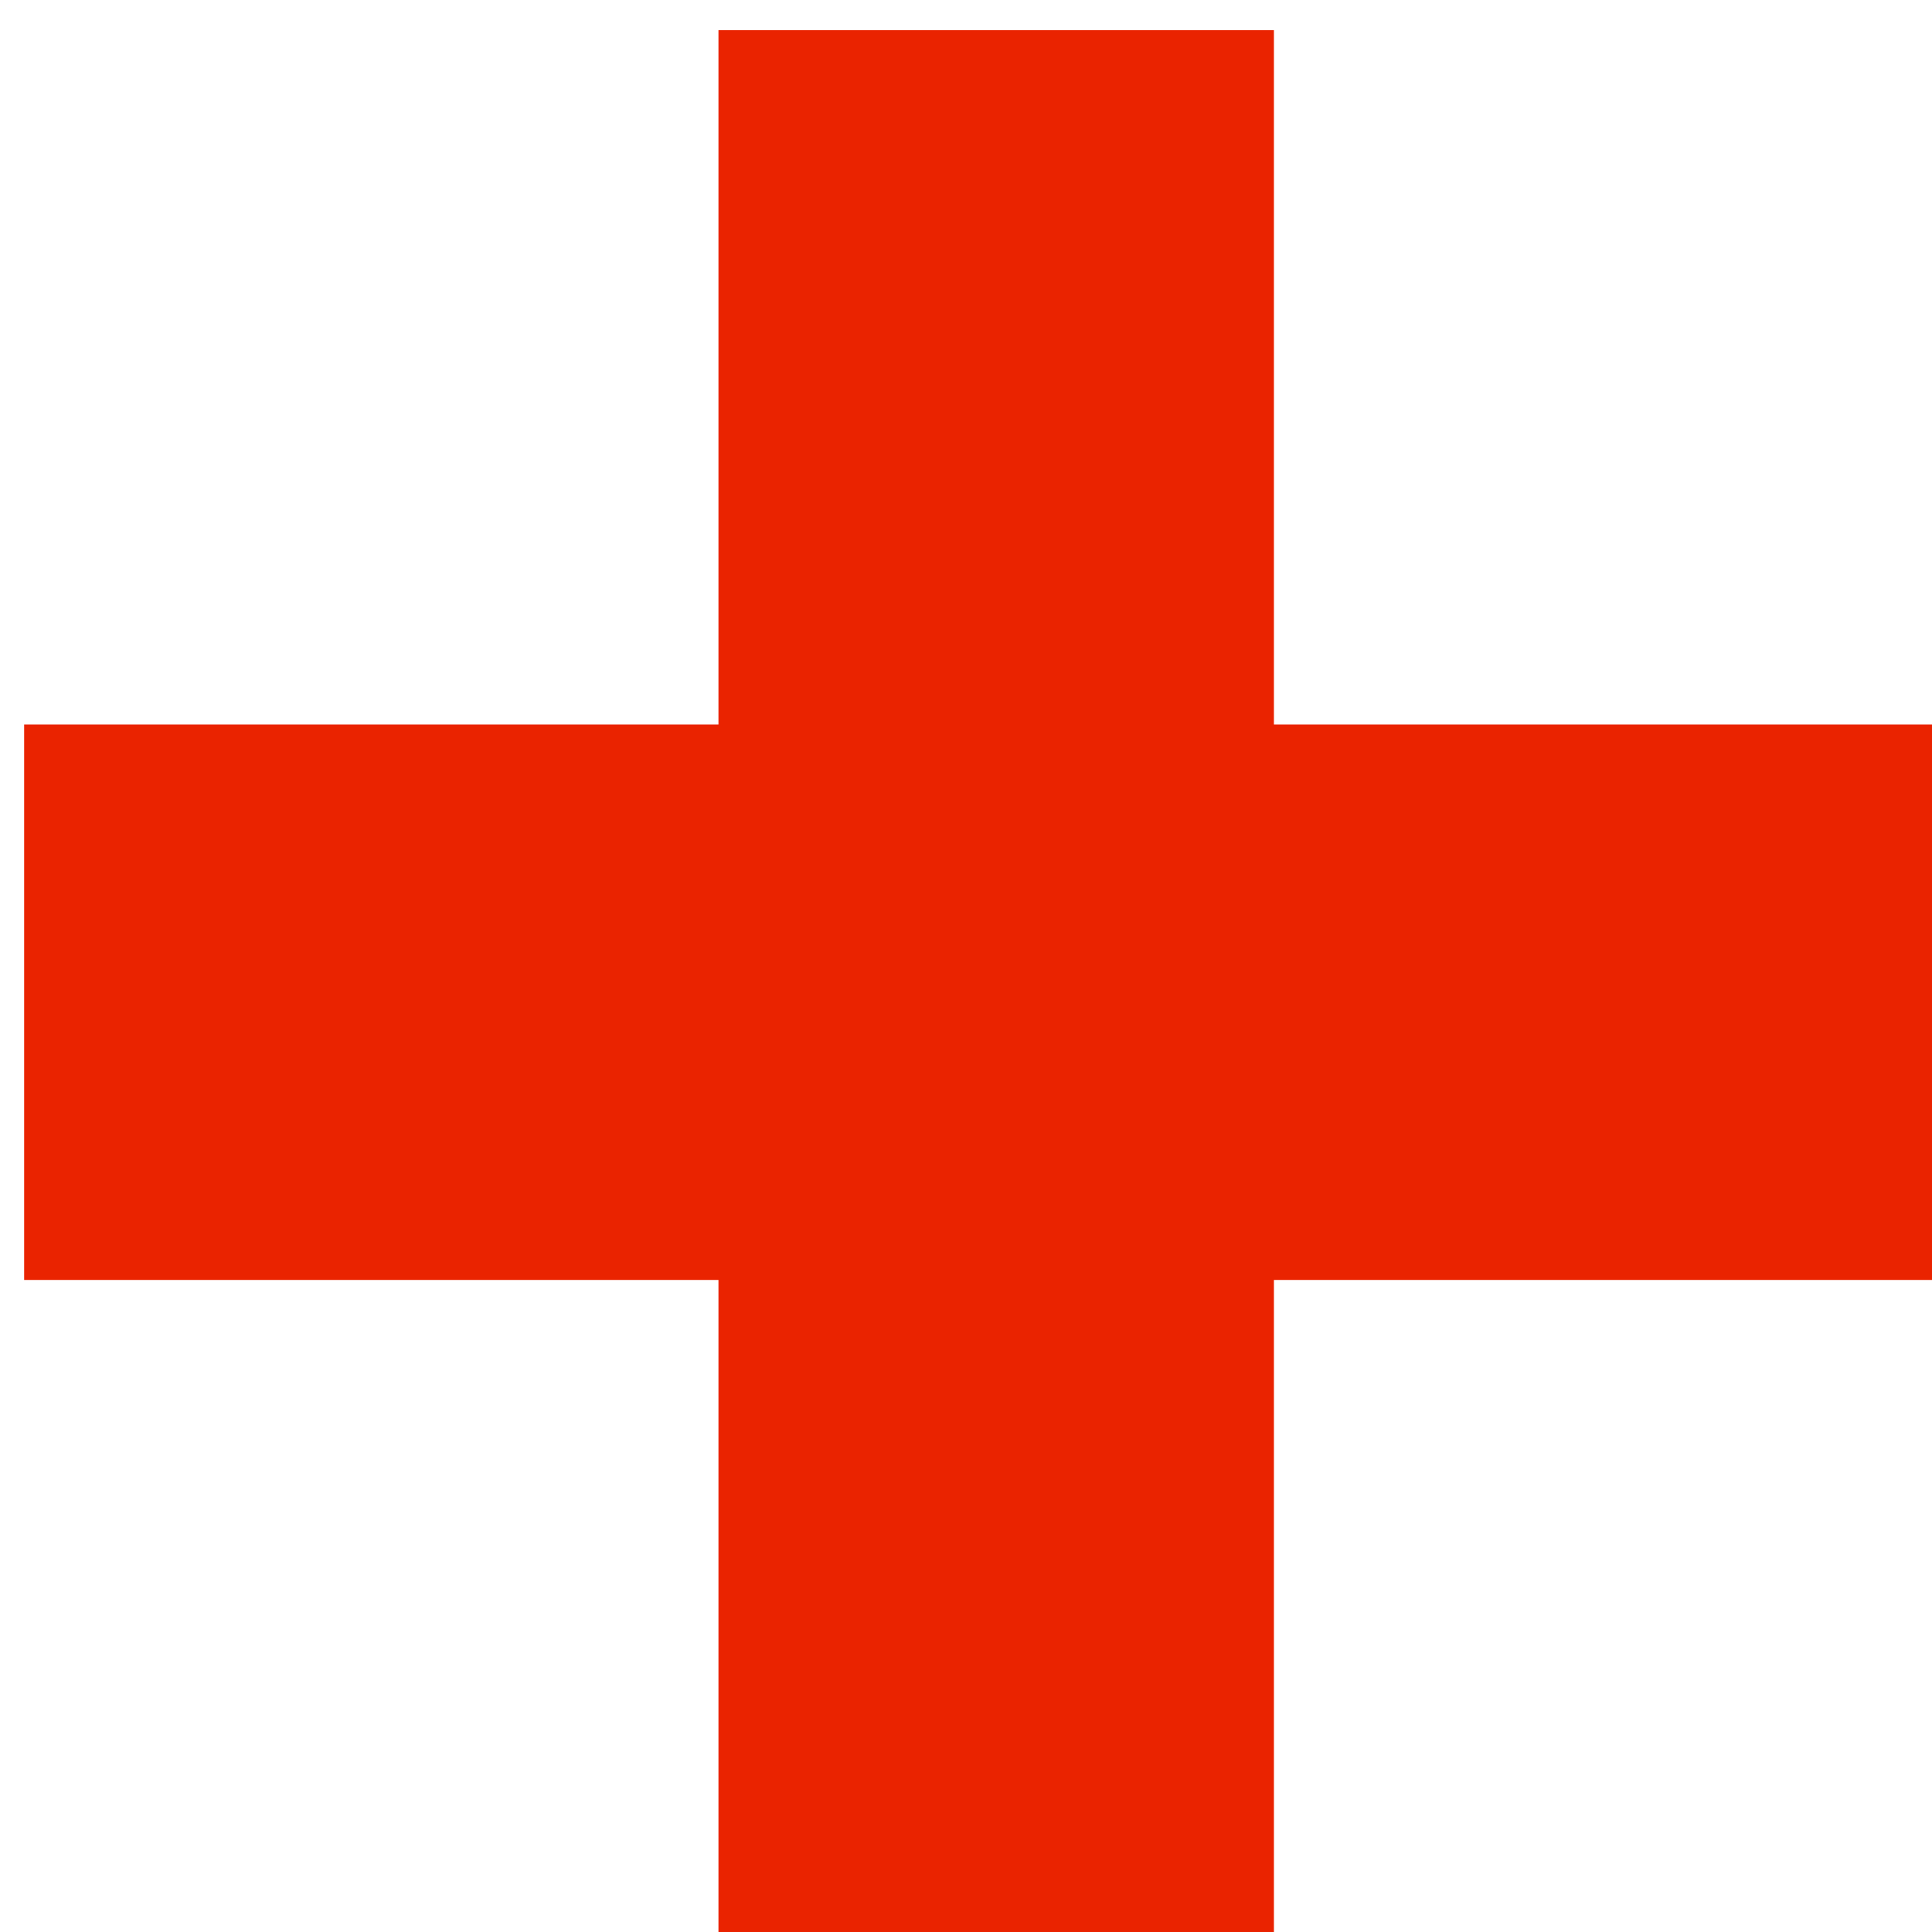 <svg xmlns="http://www.w3.org/2000/svg" xml:space="preserve" id="svg6" width="32" height="32" version="1.1"><style id="style2" type="text/css">.st0{fill:#e00052}</style><path id="polygon4" fill="#ea2400" d="M39 39v4h-5v5h-4v-5h-5v-4h5v-5h4v5z" style="fill:#ea2300;fill-opacity:1" transform="matrix(2.3 0 0 2.3 -57.1 -77.7)"/></svg>
